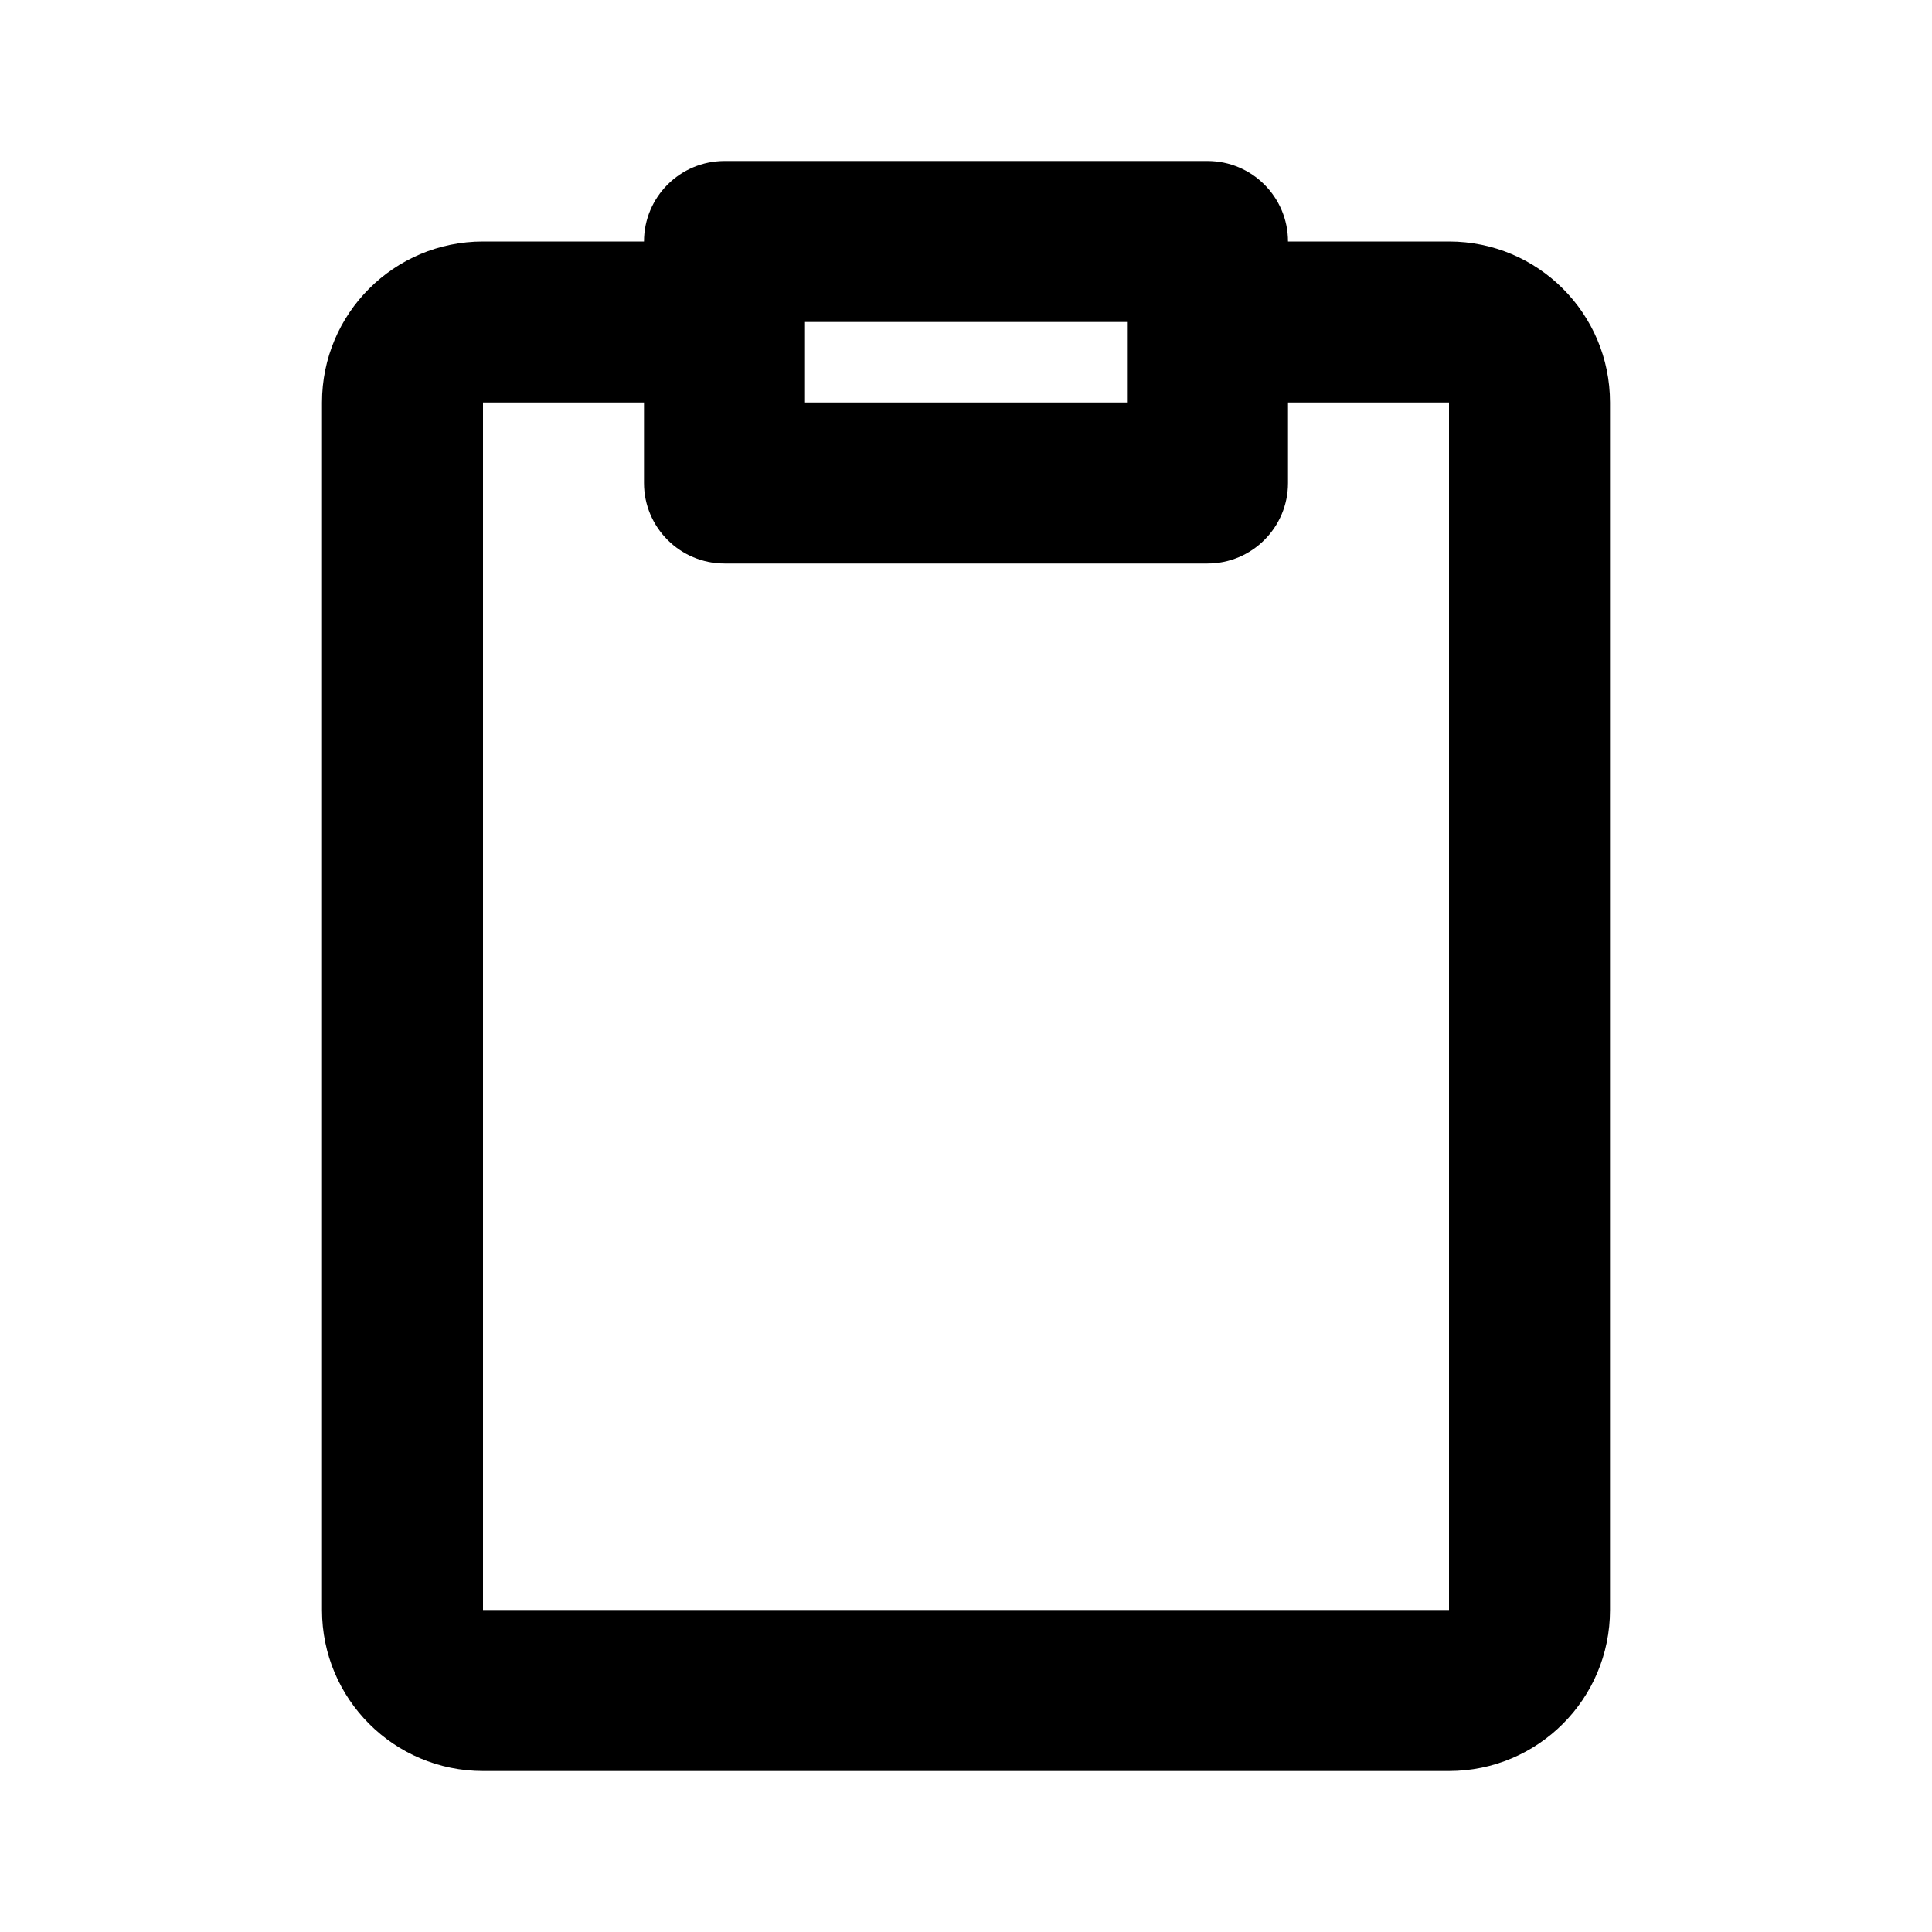 <svg width="24" height="24" viewBox="0 0 24 24" fill="none" xmlns="http://www.w3.org/2000/svg">
<path d="M8 3C8 2.448 8.448 2 9 2H15C15.552 2 16 2.448 16 3H18C19.105 3 20 3.895 20 5V20C20 21.105 19.105 22 18 22H6C4.895 22 4 21.105 4 20V5C4 3.895 4.895 3 6 3H8ZM8 5H6V20H18V5H16V6C16 6.552 15.552 7 15 7H9C8.448 7 8 6.552 8 6V5ZM14 4H10V5H14V4Z" fill="currentColor"/>
</svg>
